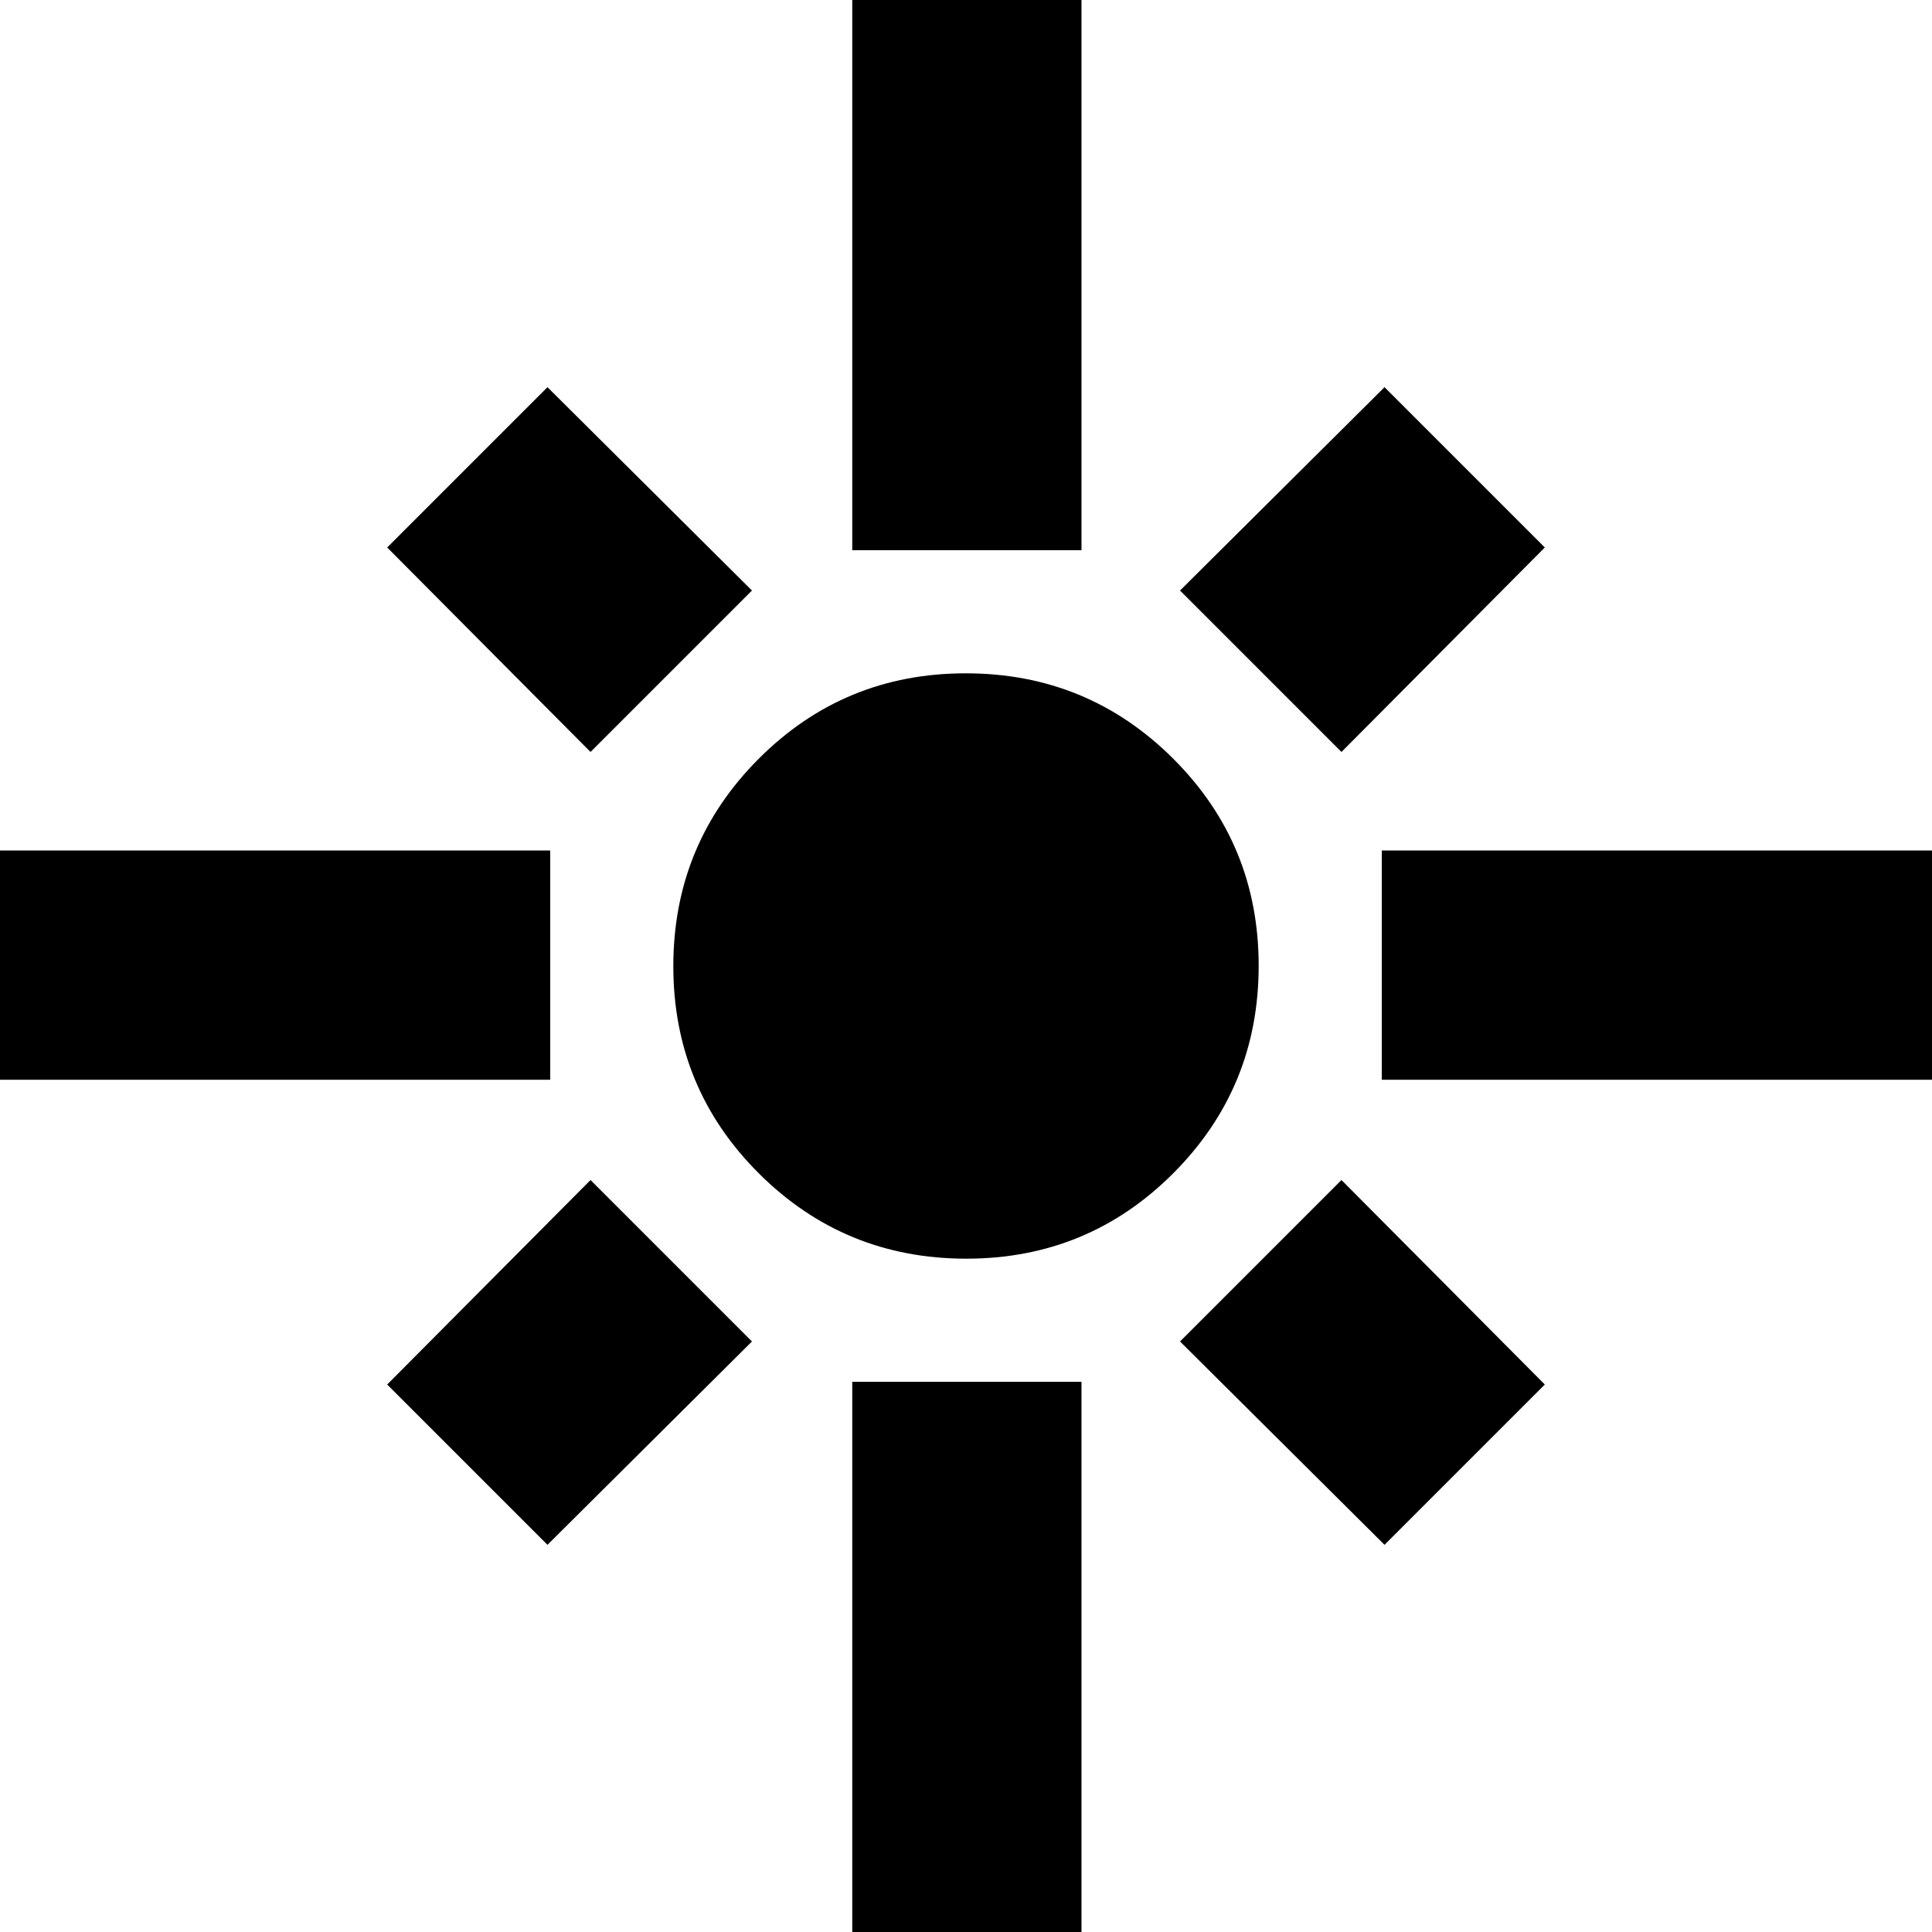 <svg xmlns="http://www.w3.org/2000/svg" height="24" viewBox="0 -960 960 960" width="24"><path d="M-2.52-423.48v-113.91h275.91v113.91H-2.52Zm295.95-162.87L192.39-687.96l79.65-79.65 101.61 101.04-80.22 80.22Zm130.05-100.26v-275.91h113.91v275.91H423.48Zm243.09 100.26-80.22-80.22 101.61-101.04 79.65 79.65-101.04 101.61Zm20.04 162.87v-113.91h275.91v113.91H686.61Zm-206.49 88.91q-60.55 0-103.05-42.38-42.5-42.39-42.5-102.93 0-60.55 42.38-103.05 42.39-42.5 102.93-42.5 60.55 0 103.05 42.38 42.5 42.39 42.5 102.93 0 60.55-42.38 103.05-42.39 42.5-102.93 42.5Zm207.84 142.18L586.35-293.43l80.22-80.22 101.04 101.61-79.65 79.65Zm-415.92 0-79.65-79.65 101.04-101.61 80.22 80.22-101.61 101.04ZM423.48 2.52v-275.91h113.91V2.52H423.48Z"/></svg>